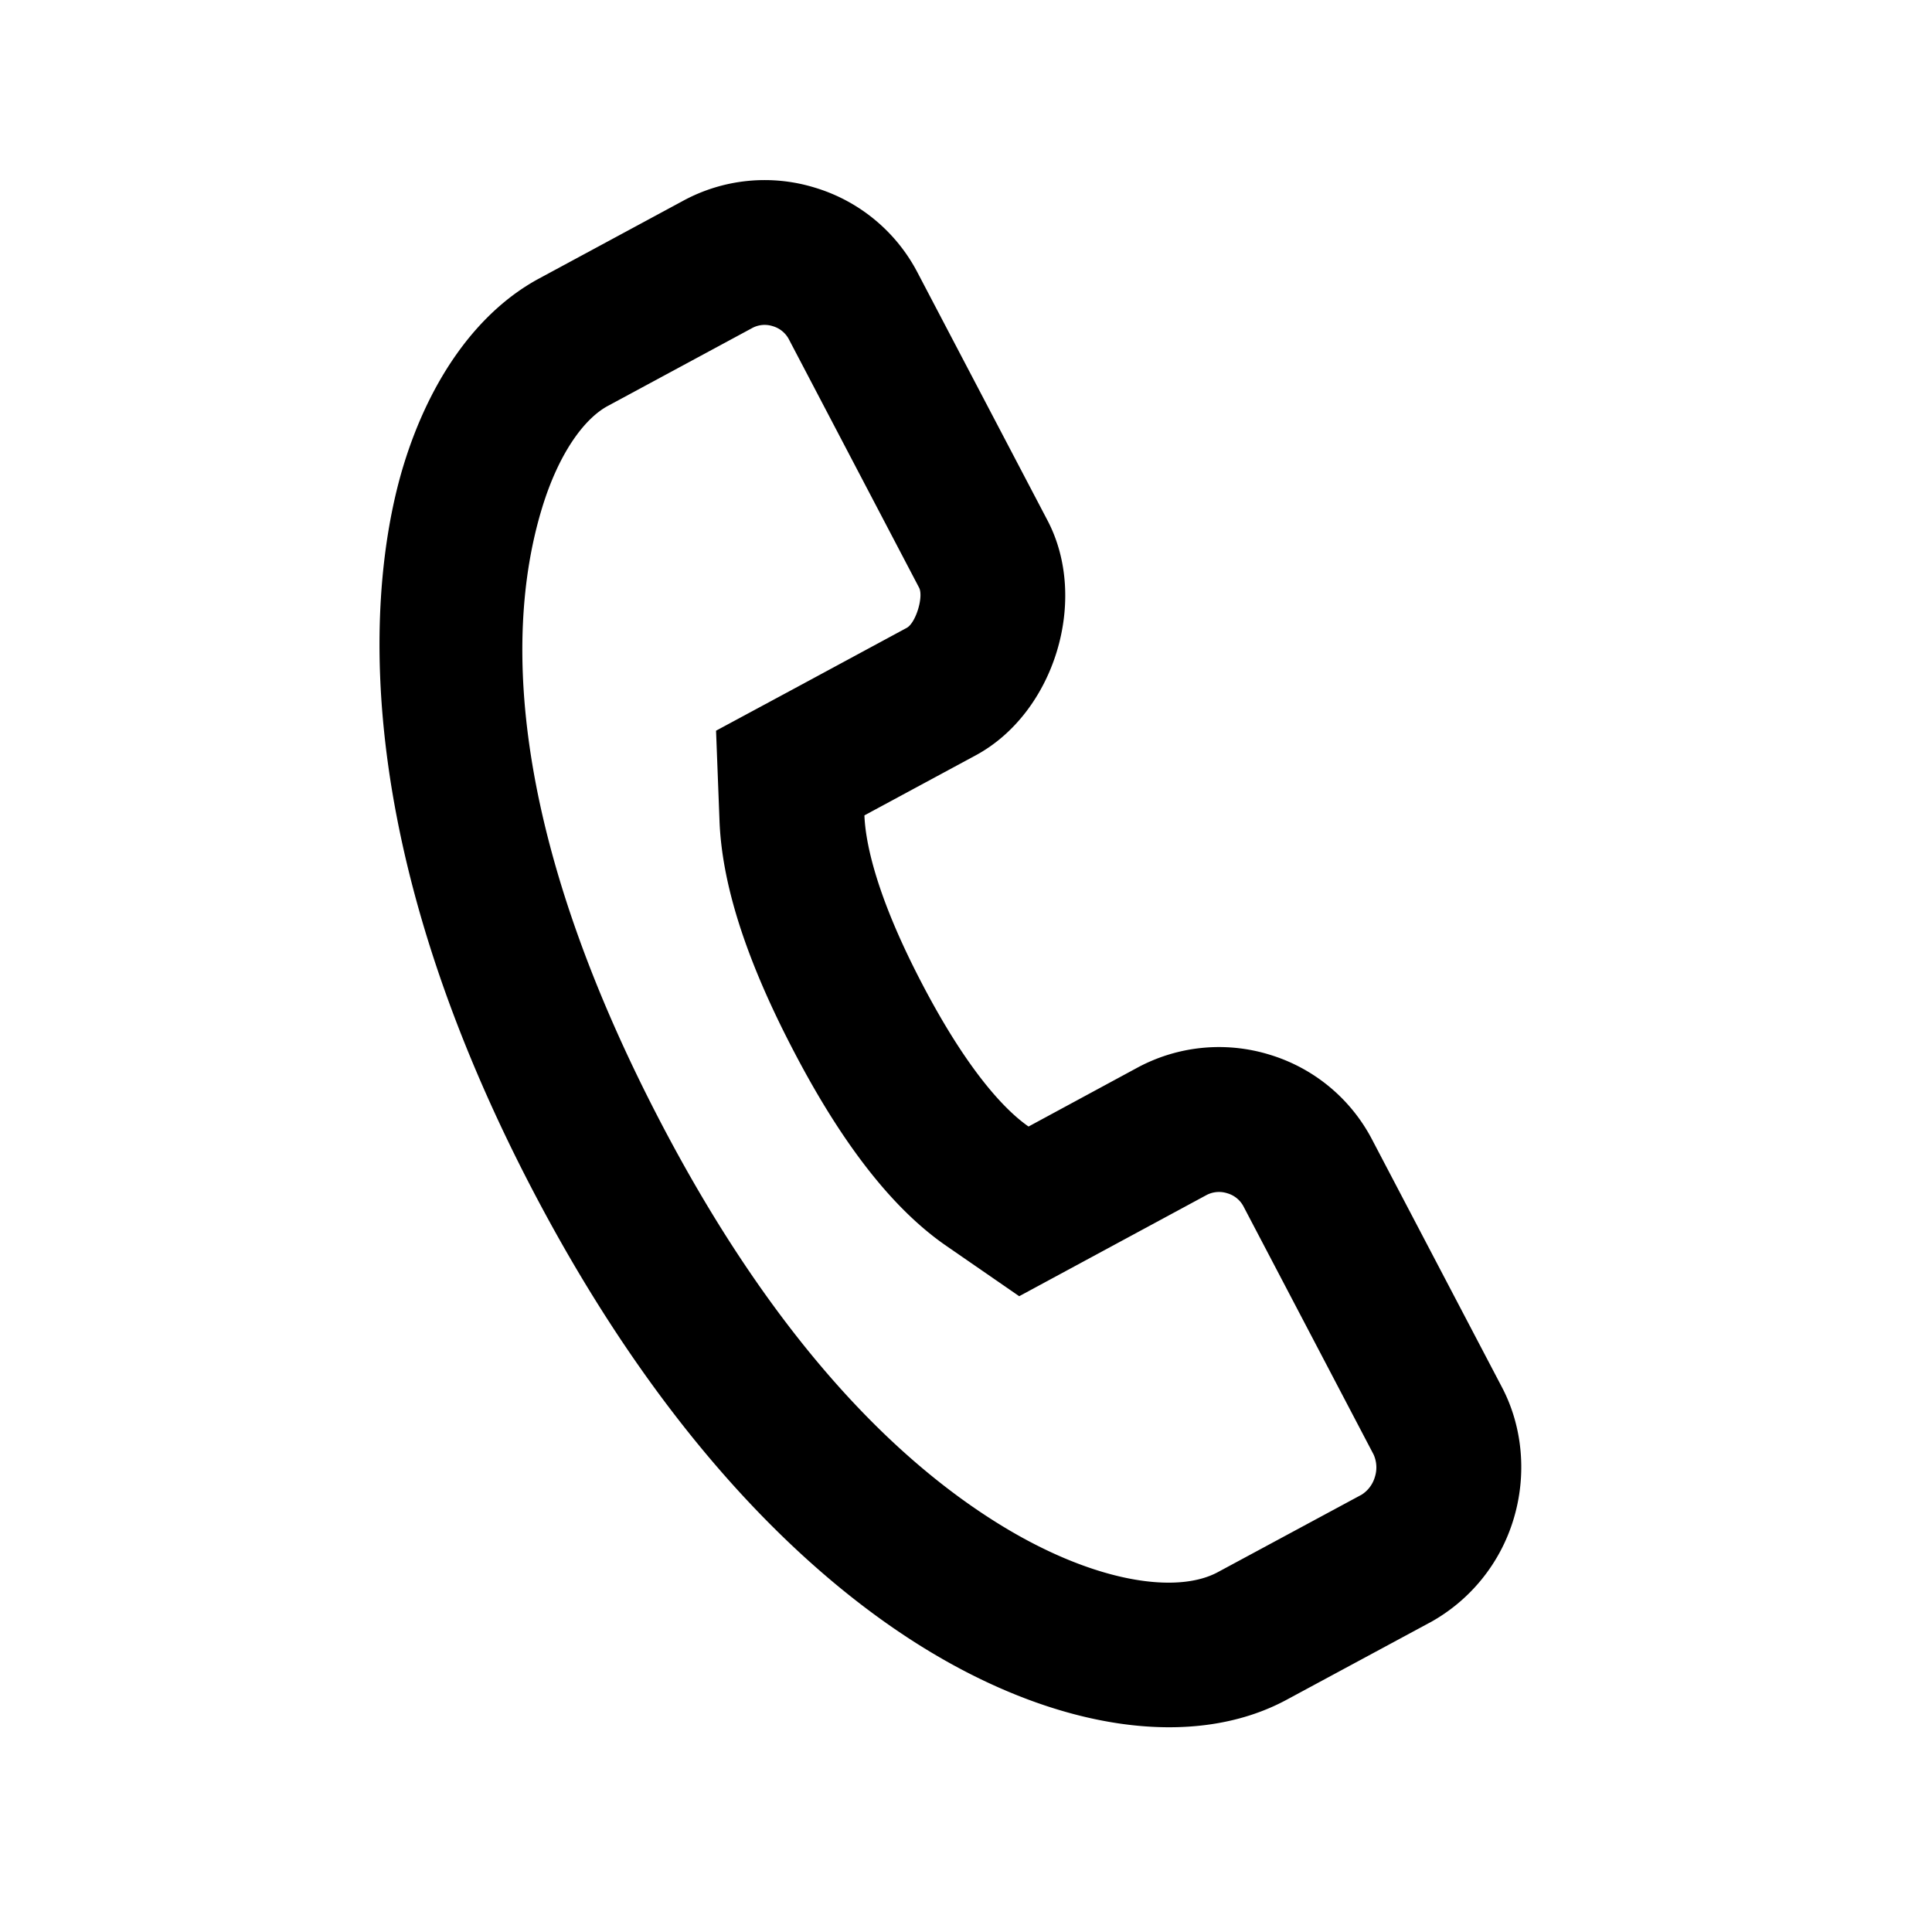 <svg width="24" height="24" xmlns="http://www.w3.org/2000/svg"><path d="M16.909 18.571a.388.388 0 00.17-.223.39.39 0 00-.016-.28l-1.613-3.076a.33.33 0 00-.205-.169.334.334 0 00-.264.026l-2.32 1.253-.908-.627c-.633-.437-1.262-1.21-1.886-2.404-.628-1.198-.9-2.125-.929-2.872l-.043-1.122.988-.532 1.38-.745c.113-.06.213-.388.154-.5L9.804 4.223a.33.33 0 00-.204-.171.327.327 0 00-.265.028l-1.783.962c-.298.16-.612.594-.817 1.264-.523 1.709-.295 4.264 1.49 7.67 1.315 2.508 2.771 4.085 4.196 4.963 1.169.72 2.196.867 2.707.591l1.78-.959zm.853 1.585l-1.781.96c-1.156.623-2.839.382-4.505-.645-1.264-.779-3.133-2.394-4.845-5.659C4.135 10.05 4.668 6.91 5.013 5.78c.335-1.093.932-1.916 1.685-2.321l1.783-.962a2.122 2.122 0 011.645-.165A2.129 2.129 0 0111.4 3.39l1.612 3.074c.517.983.089 2.391-.893 2.92l-1.381.745c.01.252.092.901.724 2.106.603 1.151 1.076 1.594 1.315 1.759l1.35-.73a2.136 2.136 0 011.646-.162 2.13 2.13 0 011.271 1.053l1.614 3.078c.26.495.31 1.094.143 1.642a2.184 2.184 0 01-1.038 1.281z" fill="currentColor" fill-rule="nonzero"/></svg>